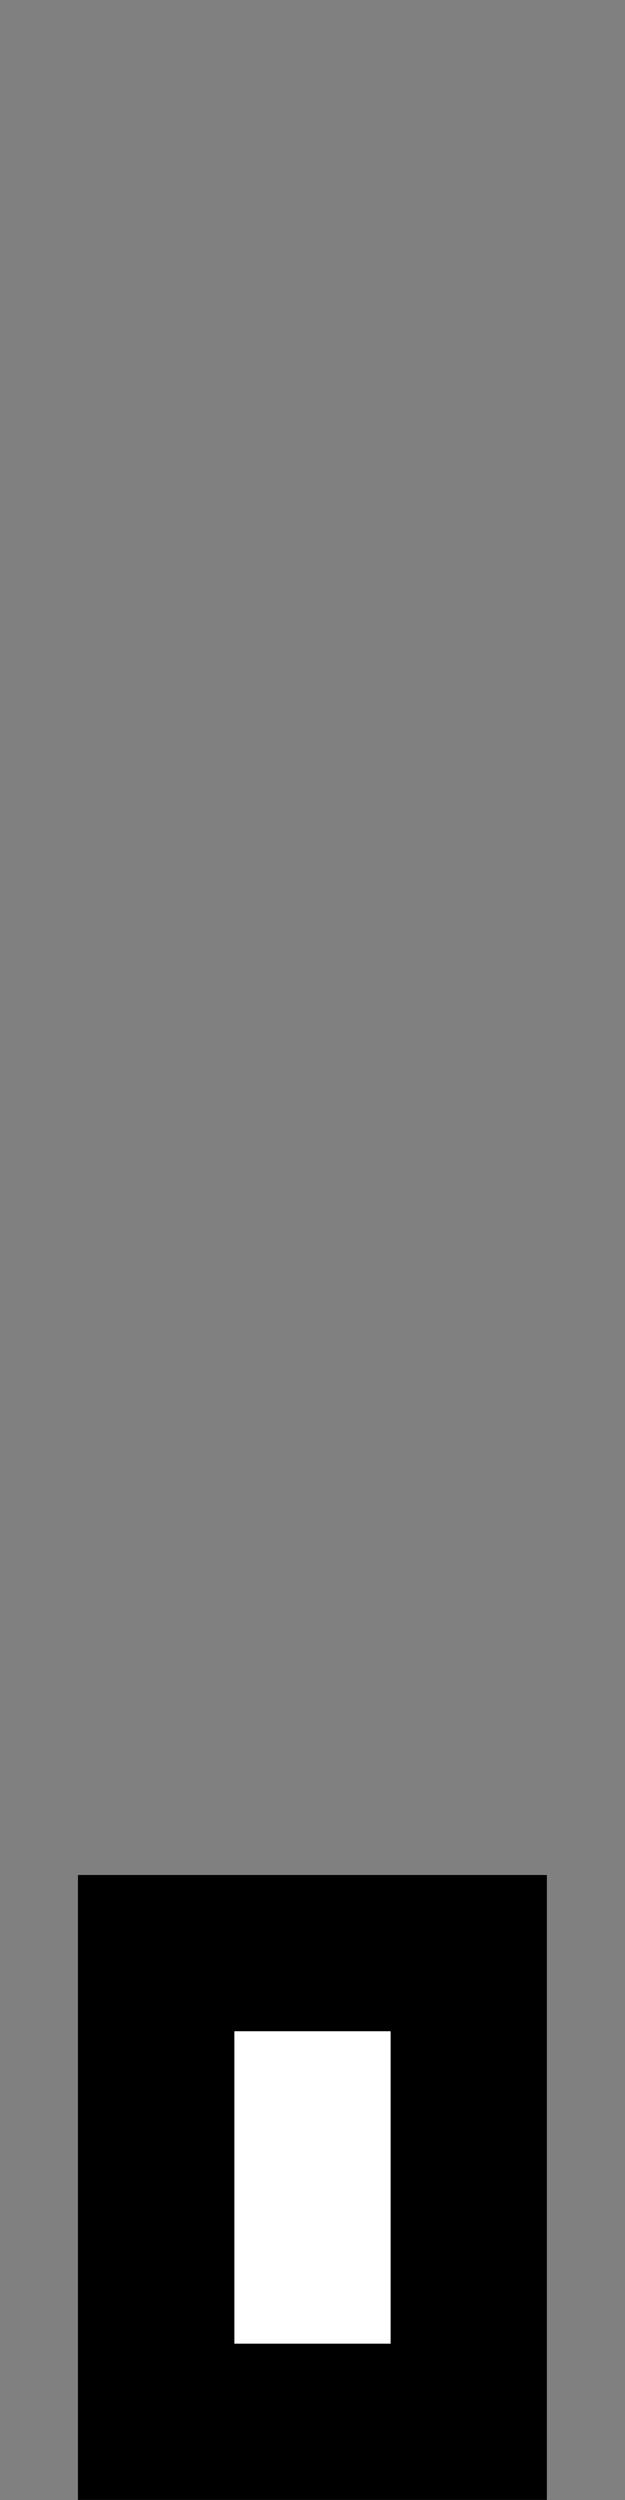 <?xml version="1.0" encoding="UTF-8"?>
<!DOCTYPE svg PUBLIC "-//W3C//DTD SVG 1.1 Tiny//EN" "http://www.w3.org/Graphics/SVG/1.1/DTD/svg11-tiny.dtd">
<svg baseProfile="tiny" height="32" version="1.1" viewBox="-2 -8 8 32" width="8" xmlns="http://www.w3.org/2000/svg" xmlns:xlink="http://www.w3.org/1999/xlink">
<rect x="-2" y="-8" width="8" height="32" fill="#808080" stroke="none"/>
<polygon points="-1.002,23.999 -1.002,21.999 -1.002,18 -1.002,16 1,16 2.998,16 5,16 5,18 5,21.999 5,23.999 2.998,23.999   1,23.999 "/>
<rect fill="#FFFFFF" height="3.999" width="2" x="1" y="18"/>
<rect fill="none" height="32" width="8" x="-2" y="-8"/>
</svg>
